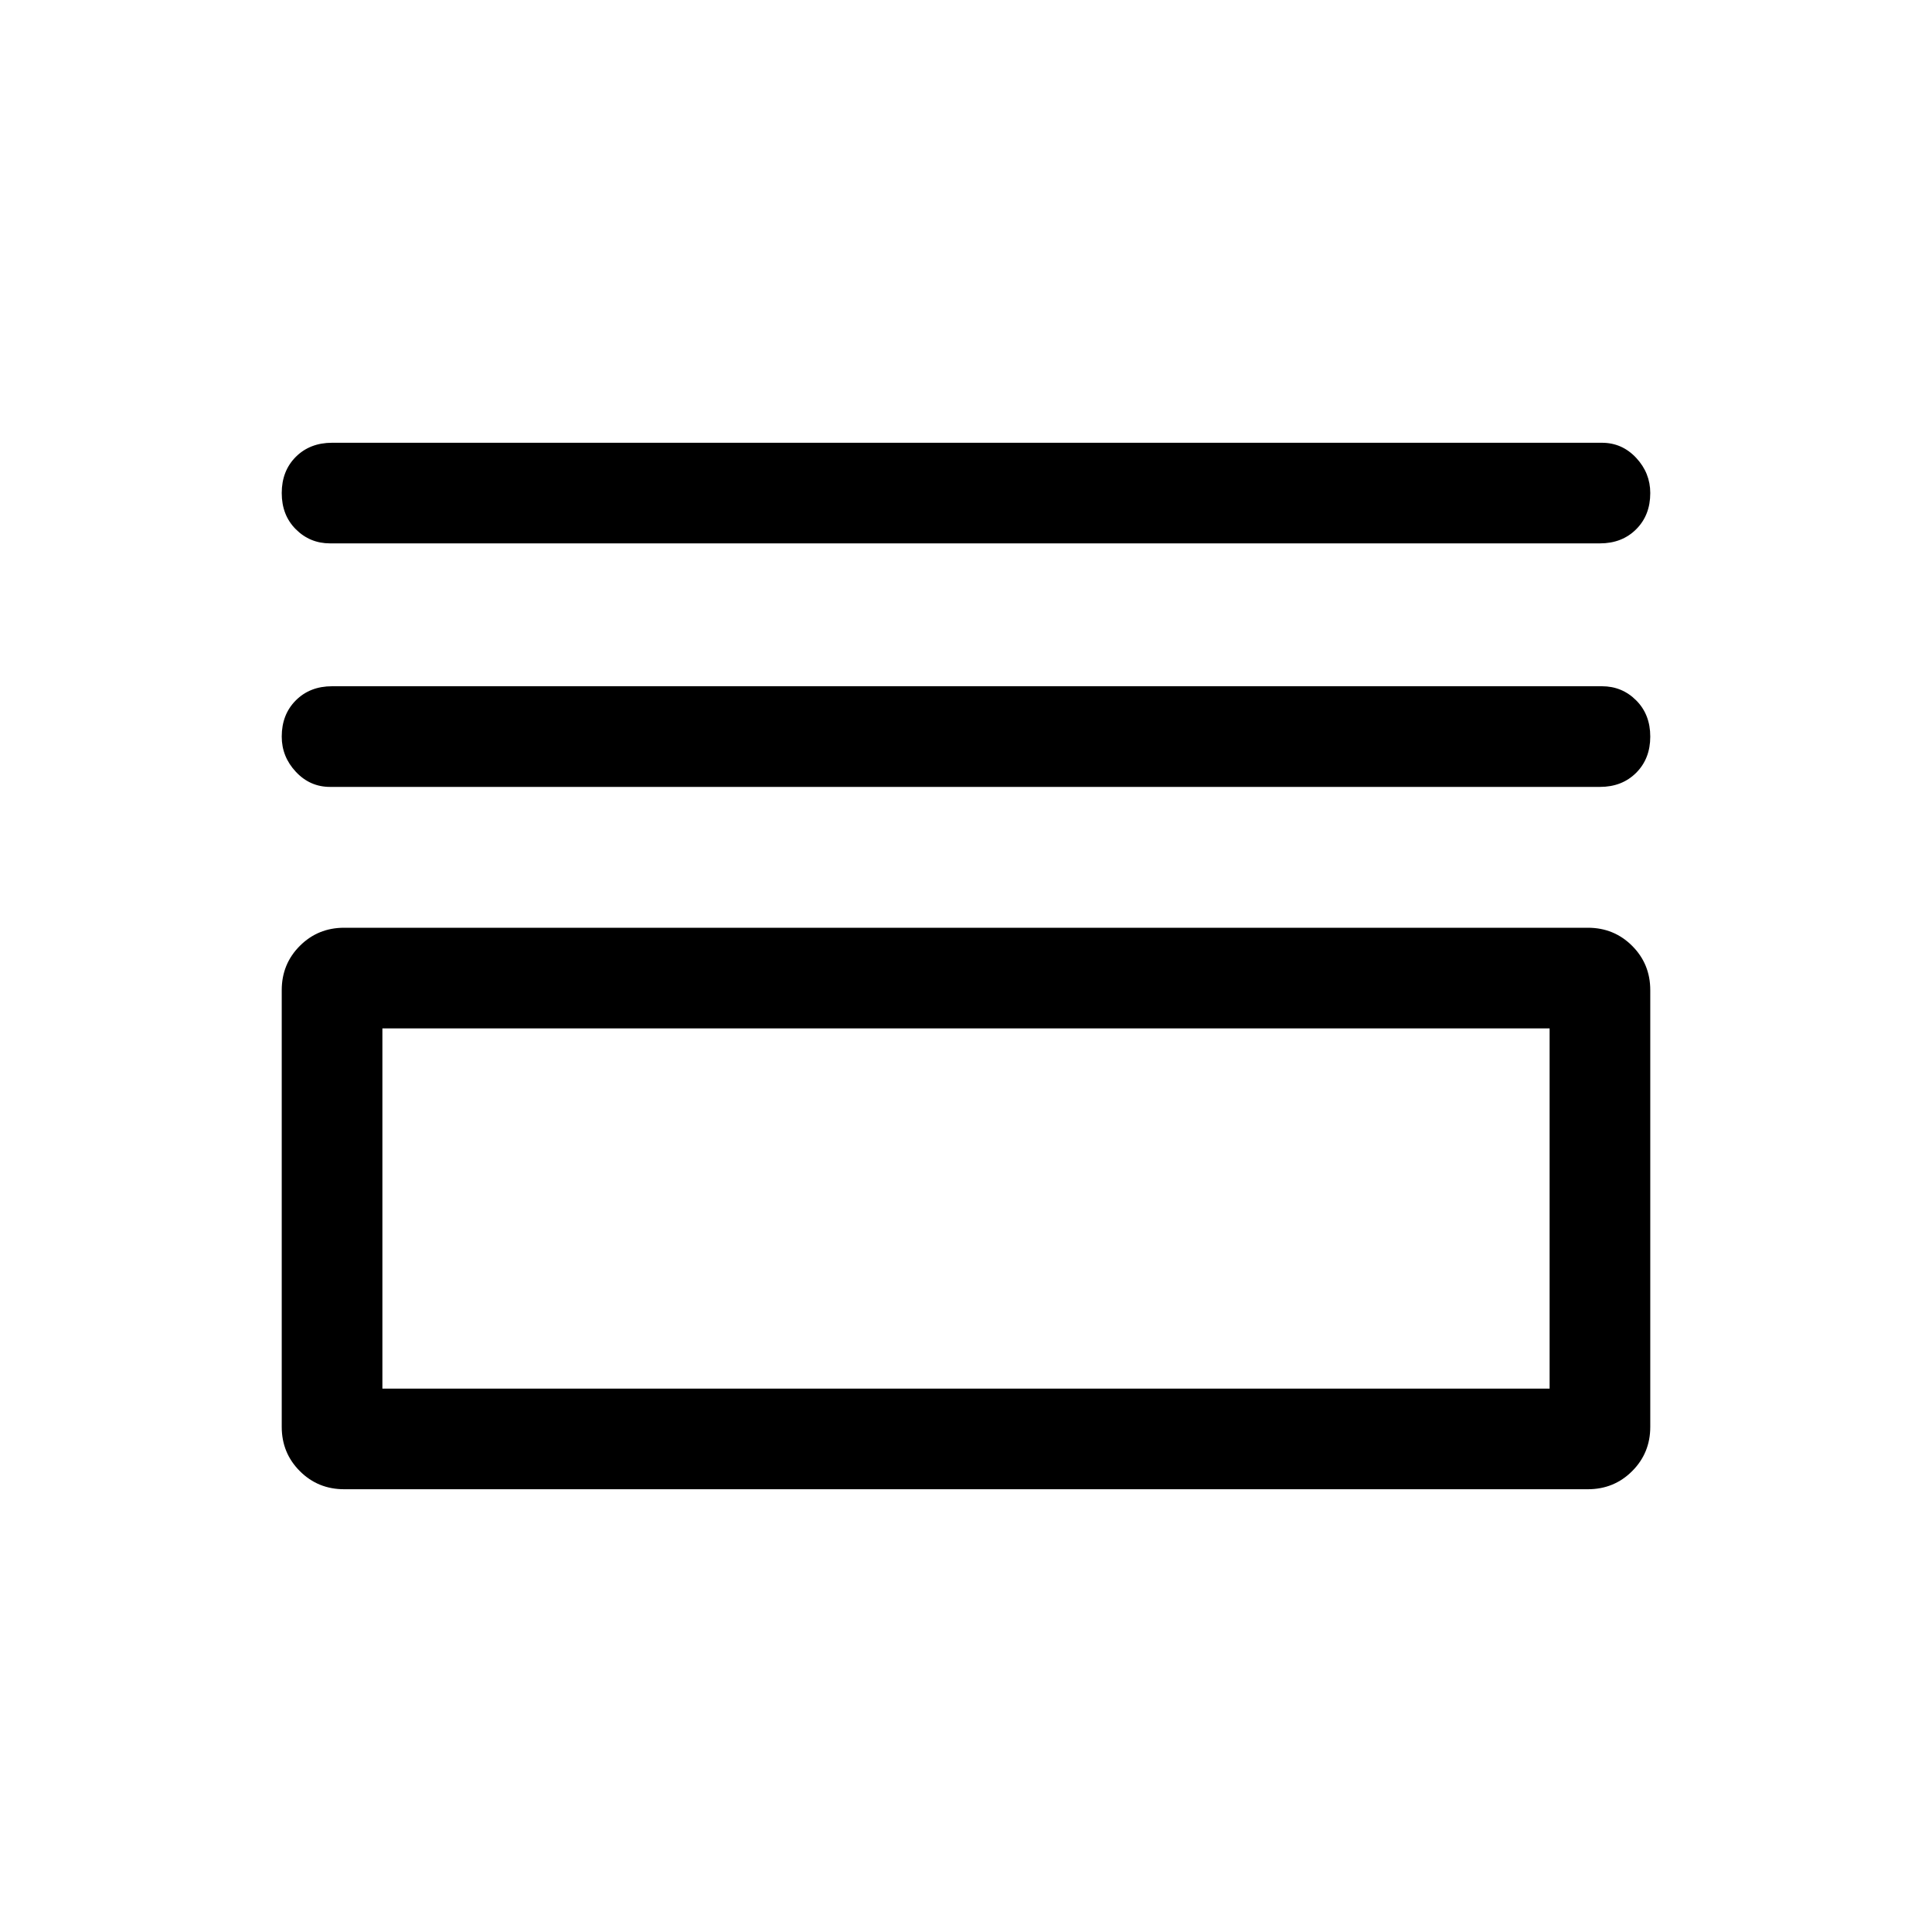 <svg xmlns="http://www.w3.org/2000/svg" height="40" width="40"><path d="M6.833 11.25Q6.417 11.25 6.125 10.958Q5.833 10.667 5.833 10.208Q5.833 9.75 6.125 9.458Q6.417 9.167 6.875 9.167H33.167Q33.583 9.167 33.875 9.479Q34.167 9.792 34.167 10.208Q34.167 10.667 33.875 10.958Q33.583 11.25 33.125 11.25ZM6.833 16.292Q6.417 16.292 6.125 15.979Q5.833 15.667 5.833 15.25Q5.833 14.792 6.125 14.5Q6.417 14.208 6.875 14.208H33.167Q33.583 14.208 33.875 14.5Q34.167 14.792 34.167 15.25Q34.167 15.708 33.875 16Q33.583 16.292 33.125 16.292ZM7.125 30.833Q6.583 30.833 6.208 30.458Q5.833 30.083 5.833 29.542V20.5Q5.833 19.958 6.208 19.583Q6.583 19.208 7.125 19.208H32.875Q33.417 19.208 33.792 19.583Q34.167 19.958 34.167 20.5V29.542Q34.167 30.083 33.792 30.458Q33.417 30.833 32.875 30.833ZM7.917 28.75H32.083V21.292H7.917ZM7.917 28.75V21.292V28.75Z"/></svg>